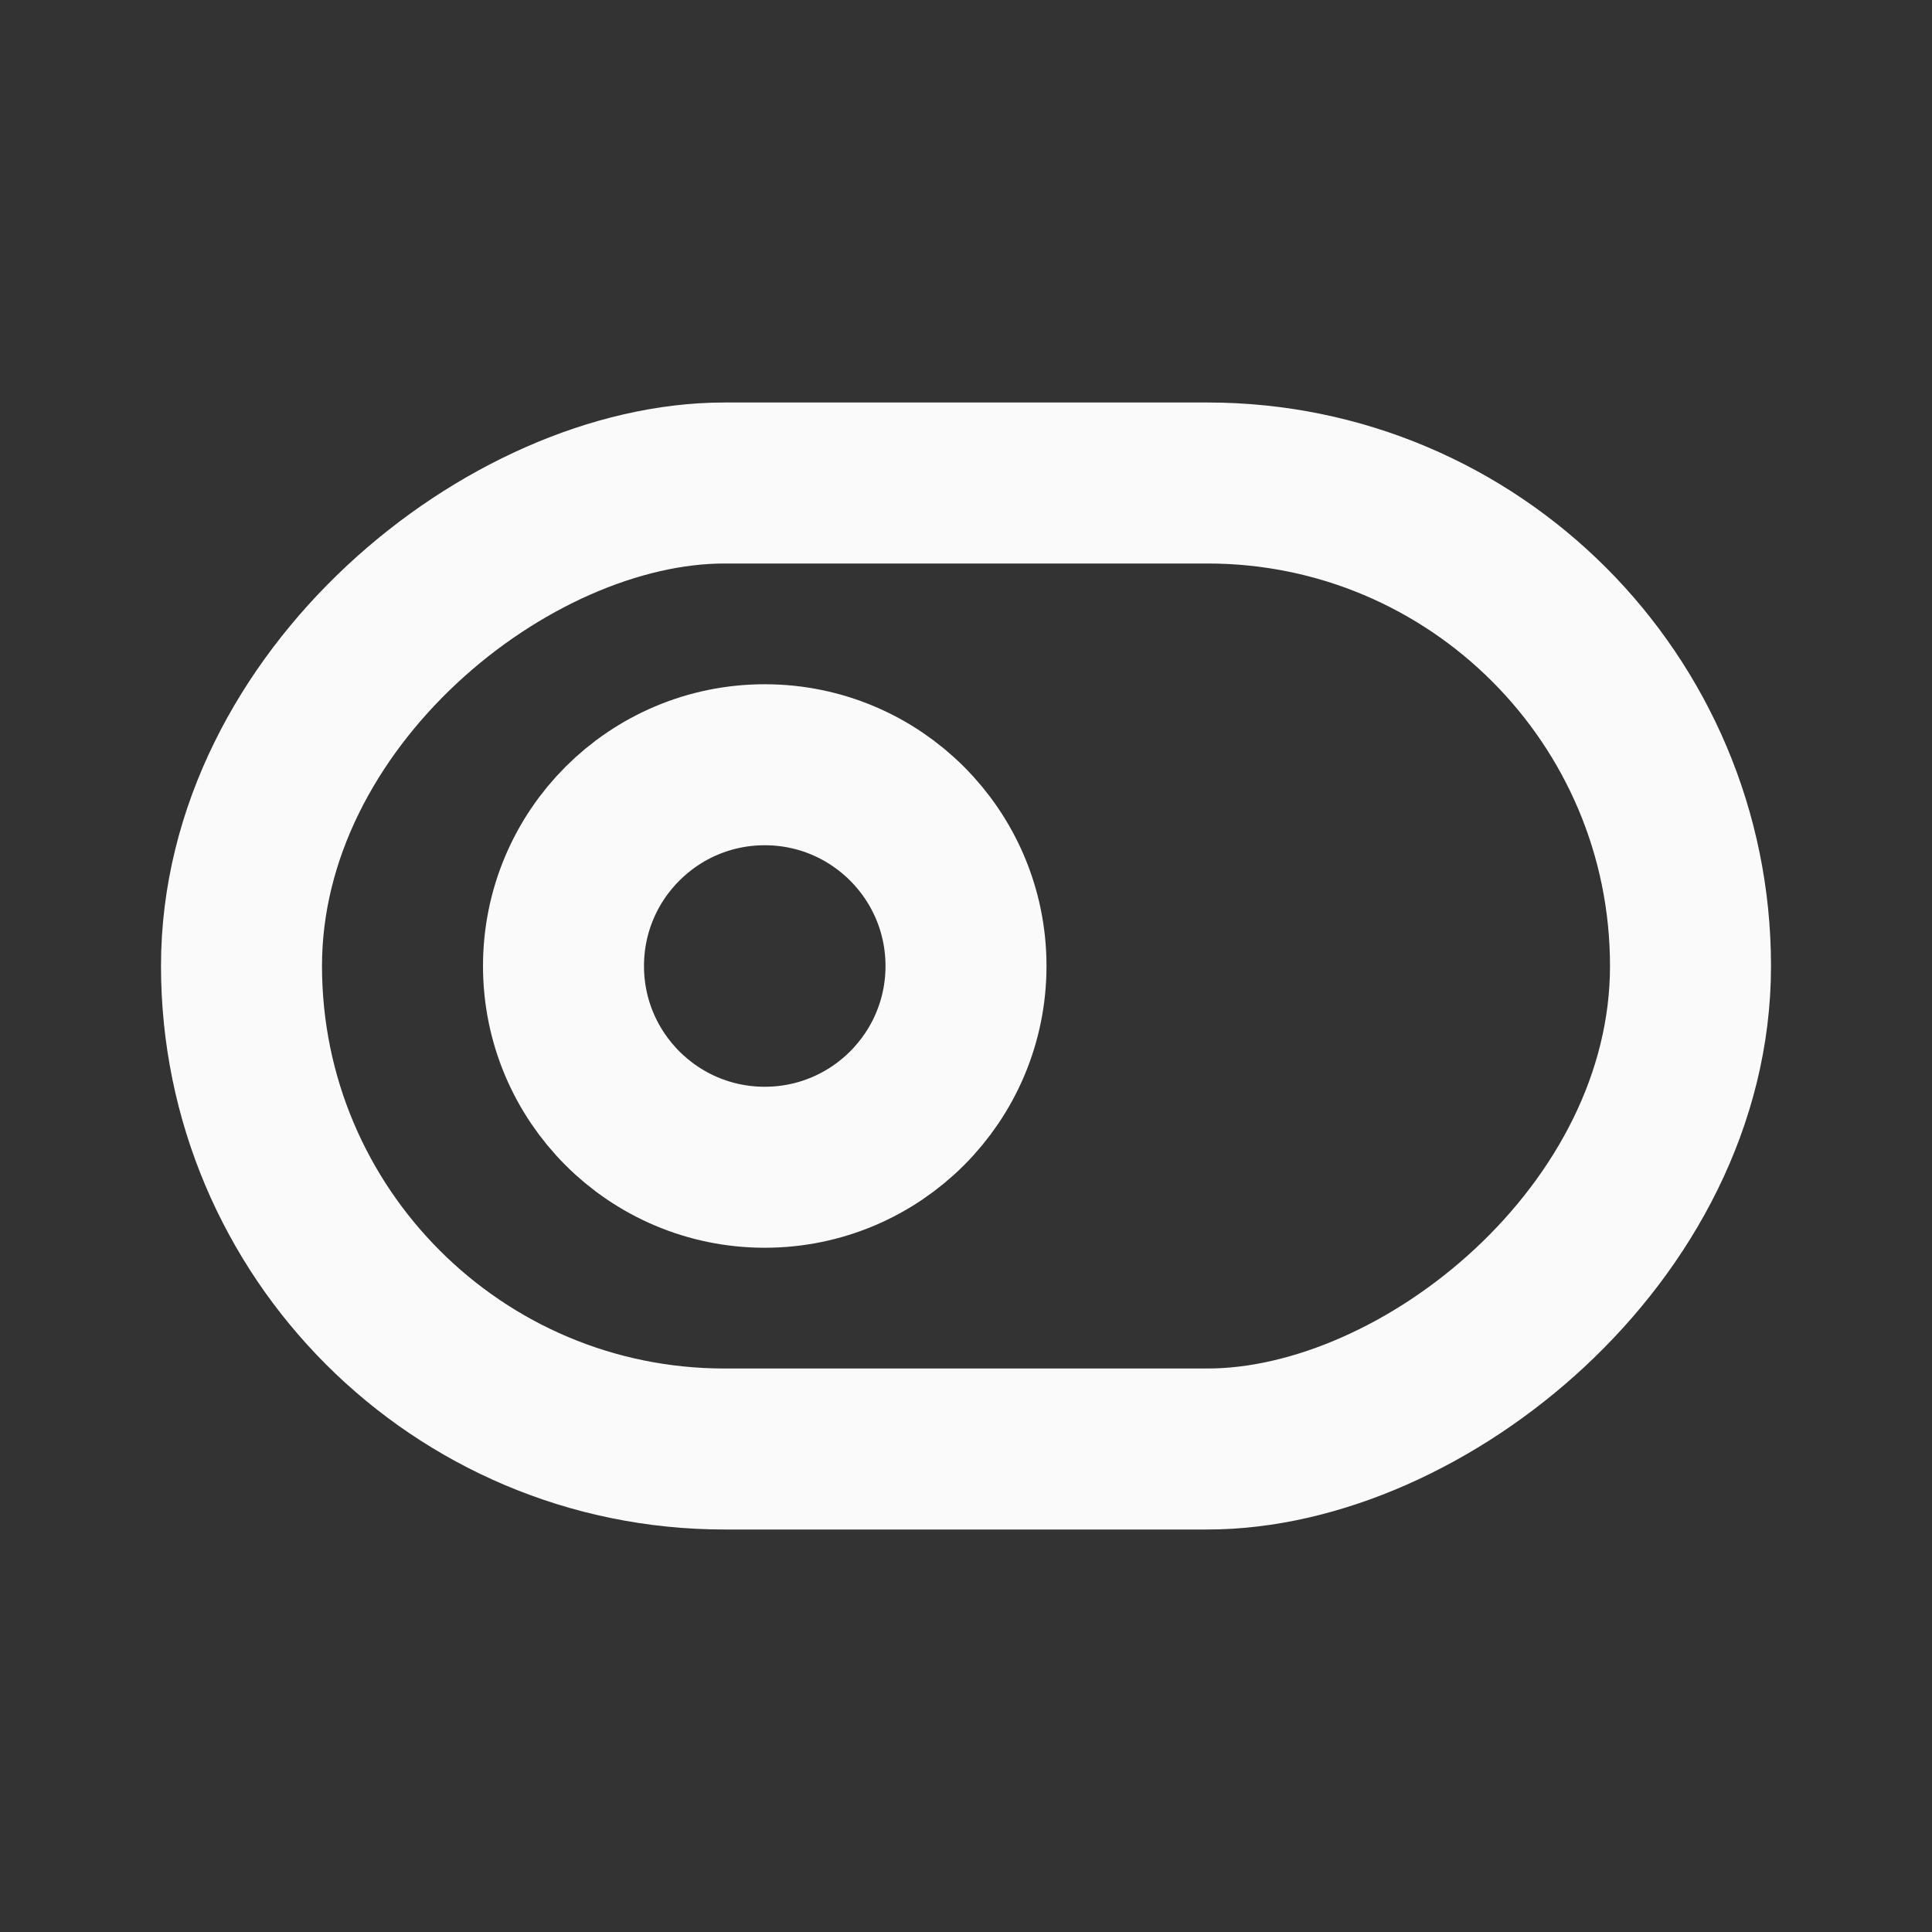 <svg fill="#000000" width="125px" height="125px" viewBox="0 0 24 24" id="switch-left" data-name="Line Color" xmlns="http://www.w3.org/2000/svg" class="icon line-color" stroke="#000000"><rect x="0" y="0" width="24" height="24" fill="#333333" stroke="none"/><g id="SVGRepo_bgCarrier" stroke-width="0"></g><g id="SVGRepo_tracerCarrier" stroke-linecap="round" stroke-linejoin="round"></g><g id="SVGRepo_iconCarrier"><circle id="secondary" cx="9.5" cy="12" r="2.5" style="fill: none; stroke: #fafafa; stroke-linecap: round; stroke-linejoin: round; stroke-width: 2;"></circle><rect id="primary" x="6" y="3" width="12" height="18" rx="6" transform="translate(24 0) rotate(90)" style="fill: none; stroke: #fafafa; stroke-linecap: round; stroke-linejoin: round; stroke-width: 2;"></rect></g></svg>